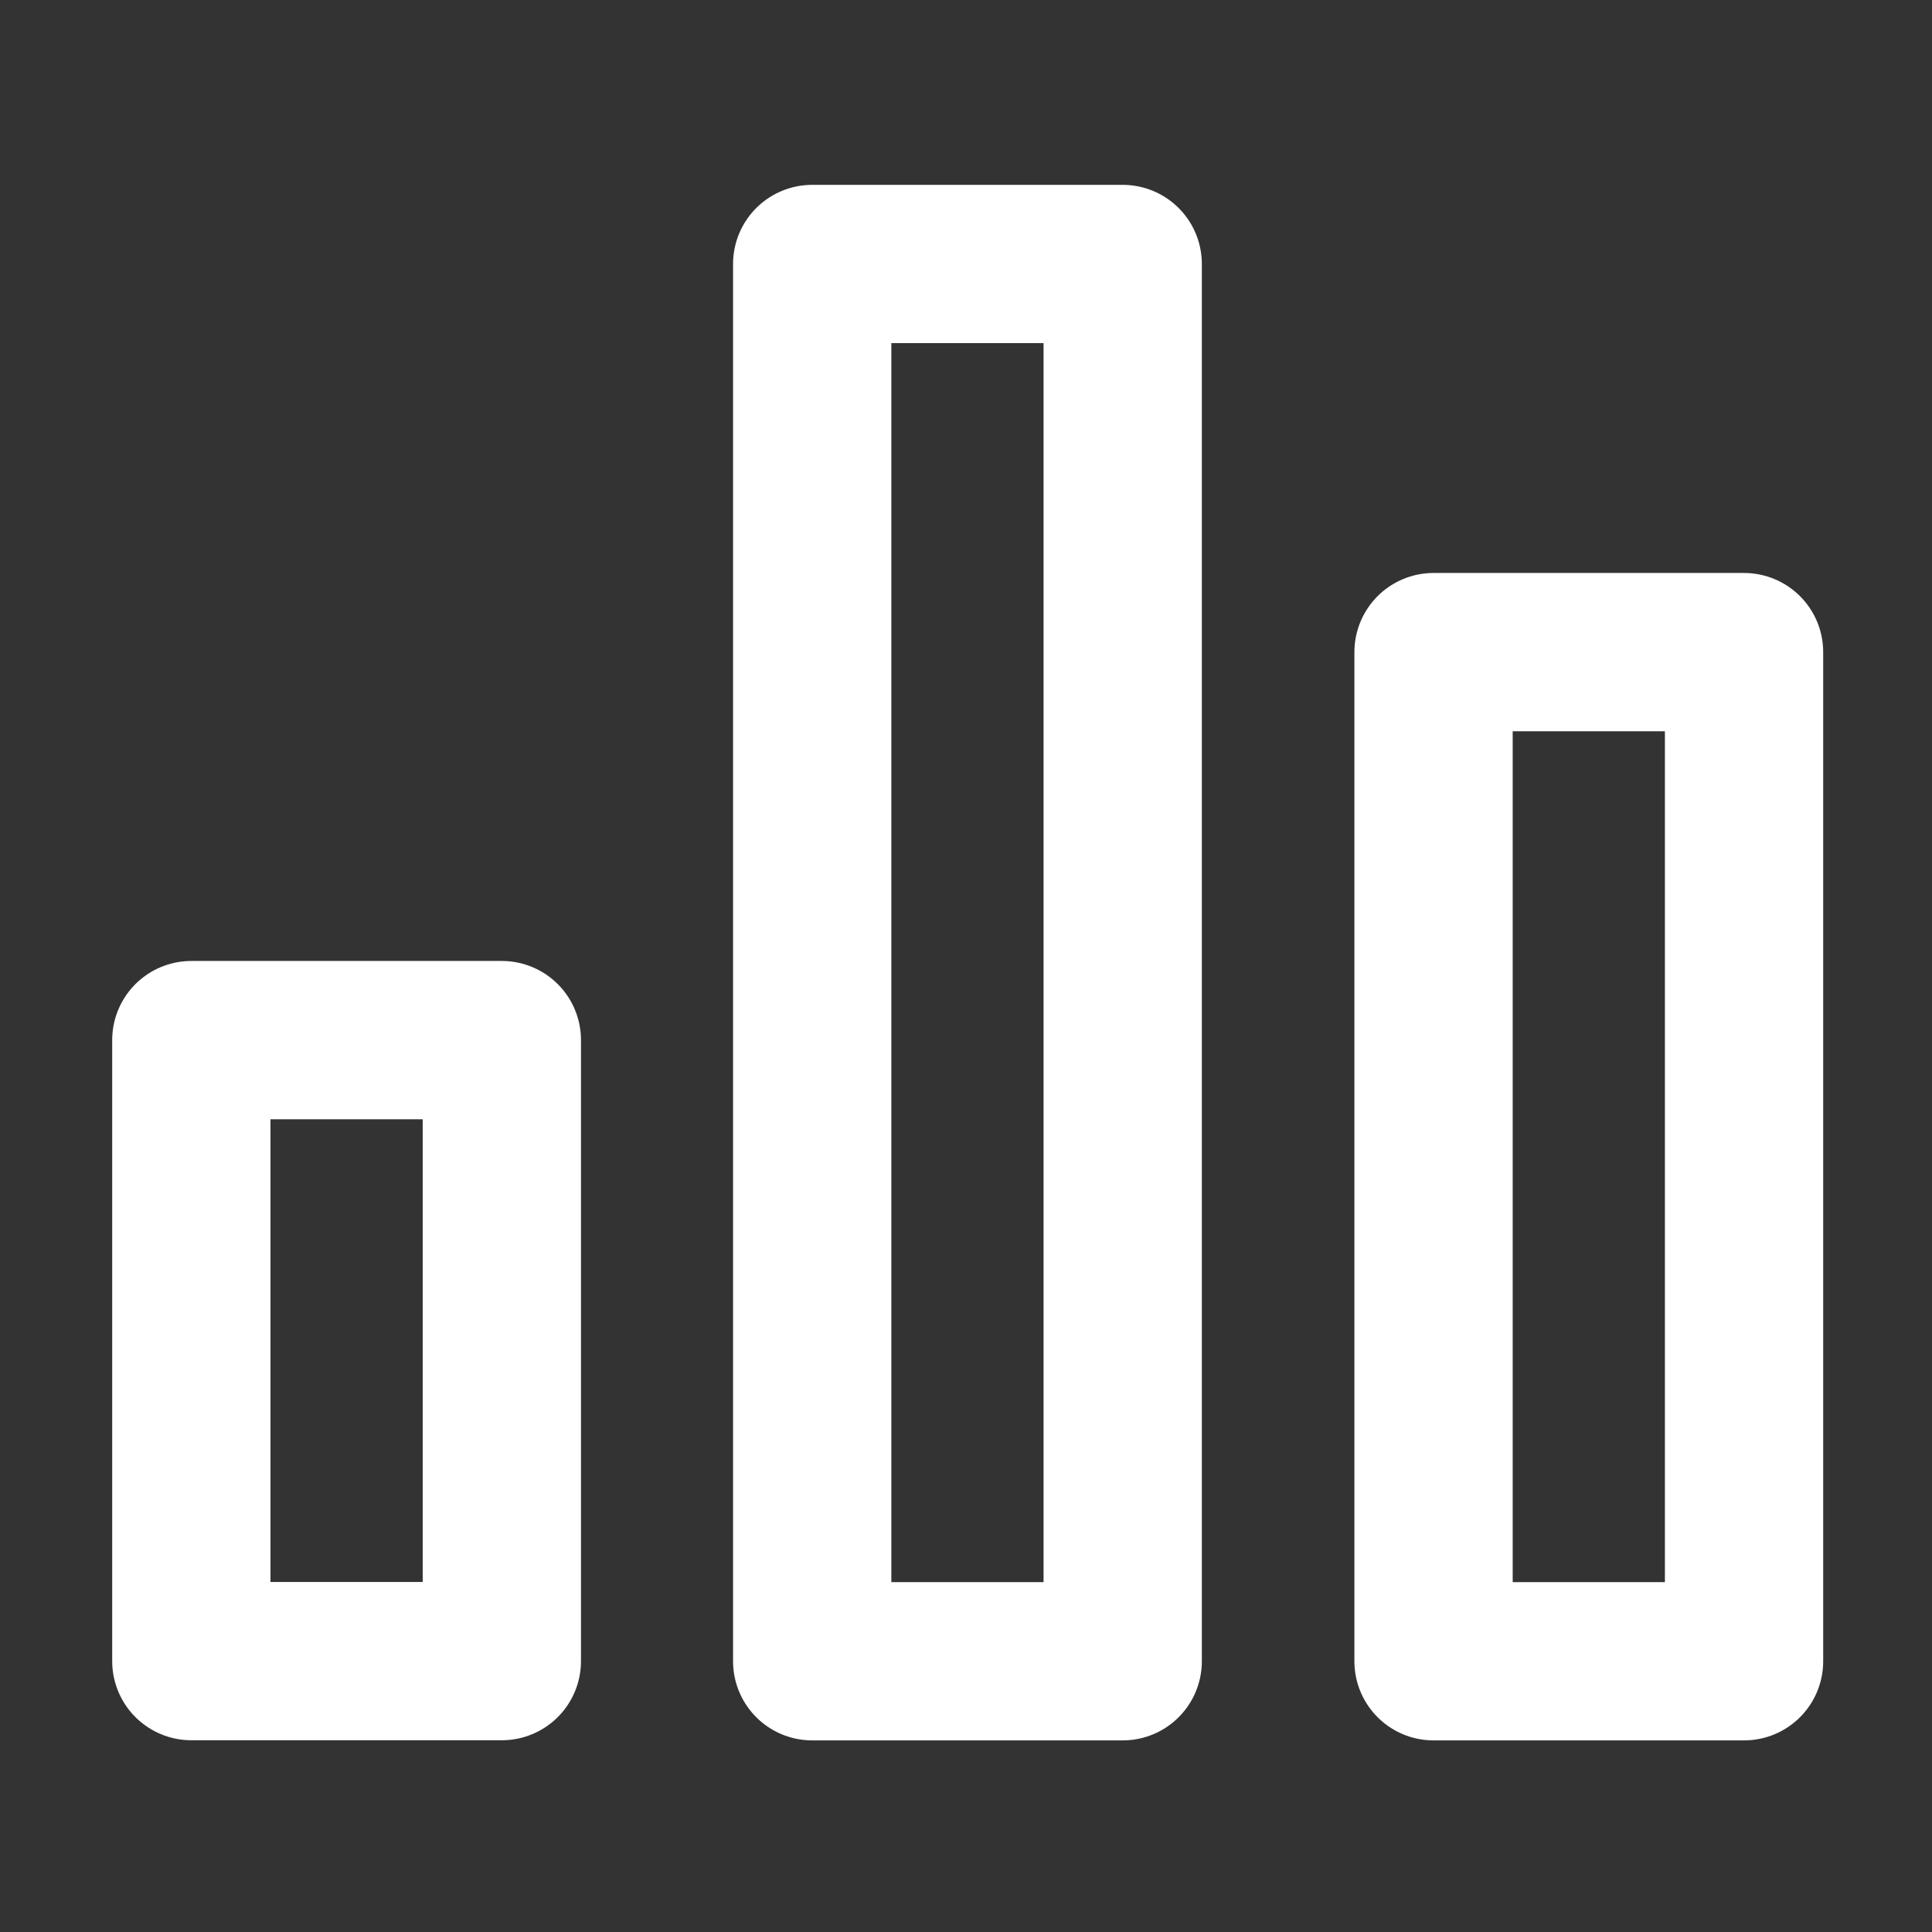 <svg width="28" height="28" viewBox="0 0 28 28" fill="none" xmlns="http://www.w3.org/2000/svg">
<rect x="0" y="0" width="28" height="28" fill="#333333" stroke="none"/>
<path fill-rule="evenodd" clip-rule="evenodd" d="M11.771 3.826H16.271V24.076H11.771V3.826Z" stroke="white" stroke-width="2.294" stroke-linecap="round" stroke-linejoin="round"/>
<path fill-rule="evenodd" clip-rule="evenodd" d="M20.776 9.451H25.276V24.076H20.776V9.451Z" stroke="white" stroke-width="2.294" stroke-linecap="round" stroke-linejoin="round"/>
<path fill-rule="evenodd" clip-rule="evenodd" d="M2.773 15.074H7.273V24.074H2.773V15.074Z" stroke="white" stroke-width="2.294" stroke-linecap="round" stroke-linejoin="round"/>
</svg>
